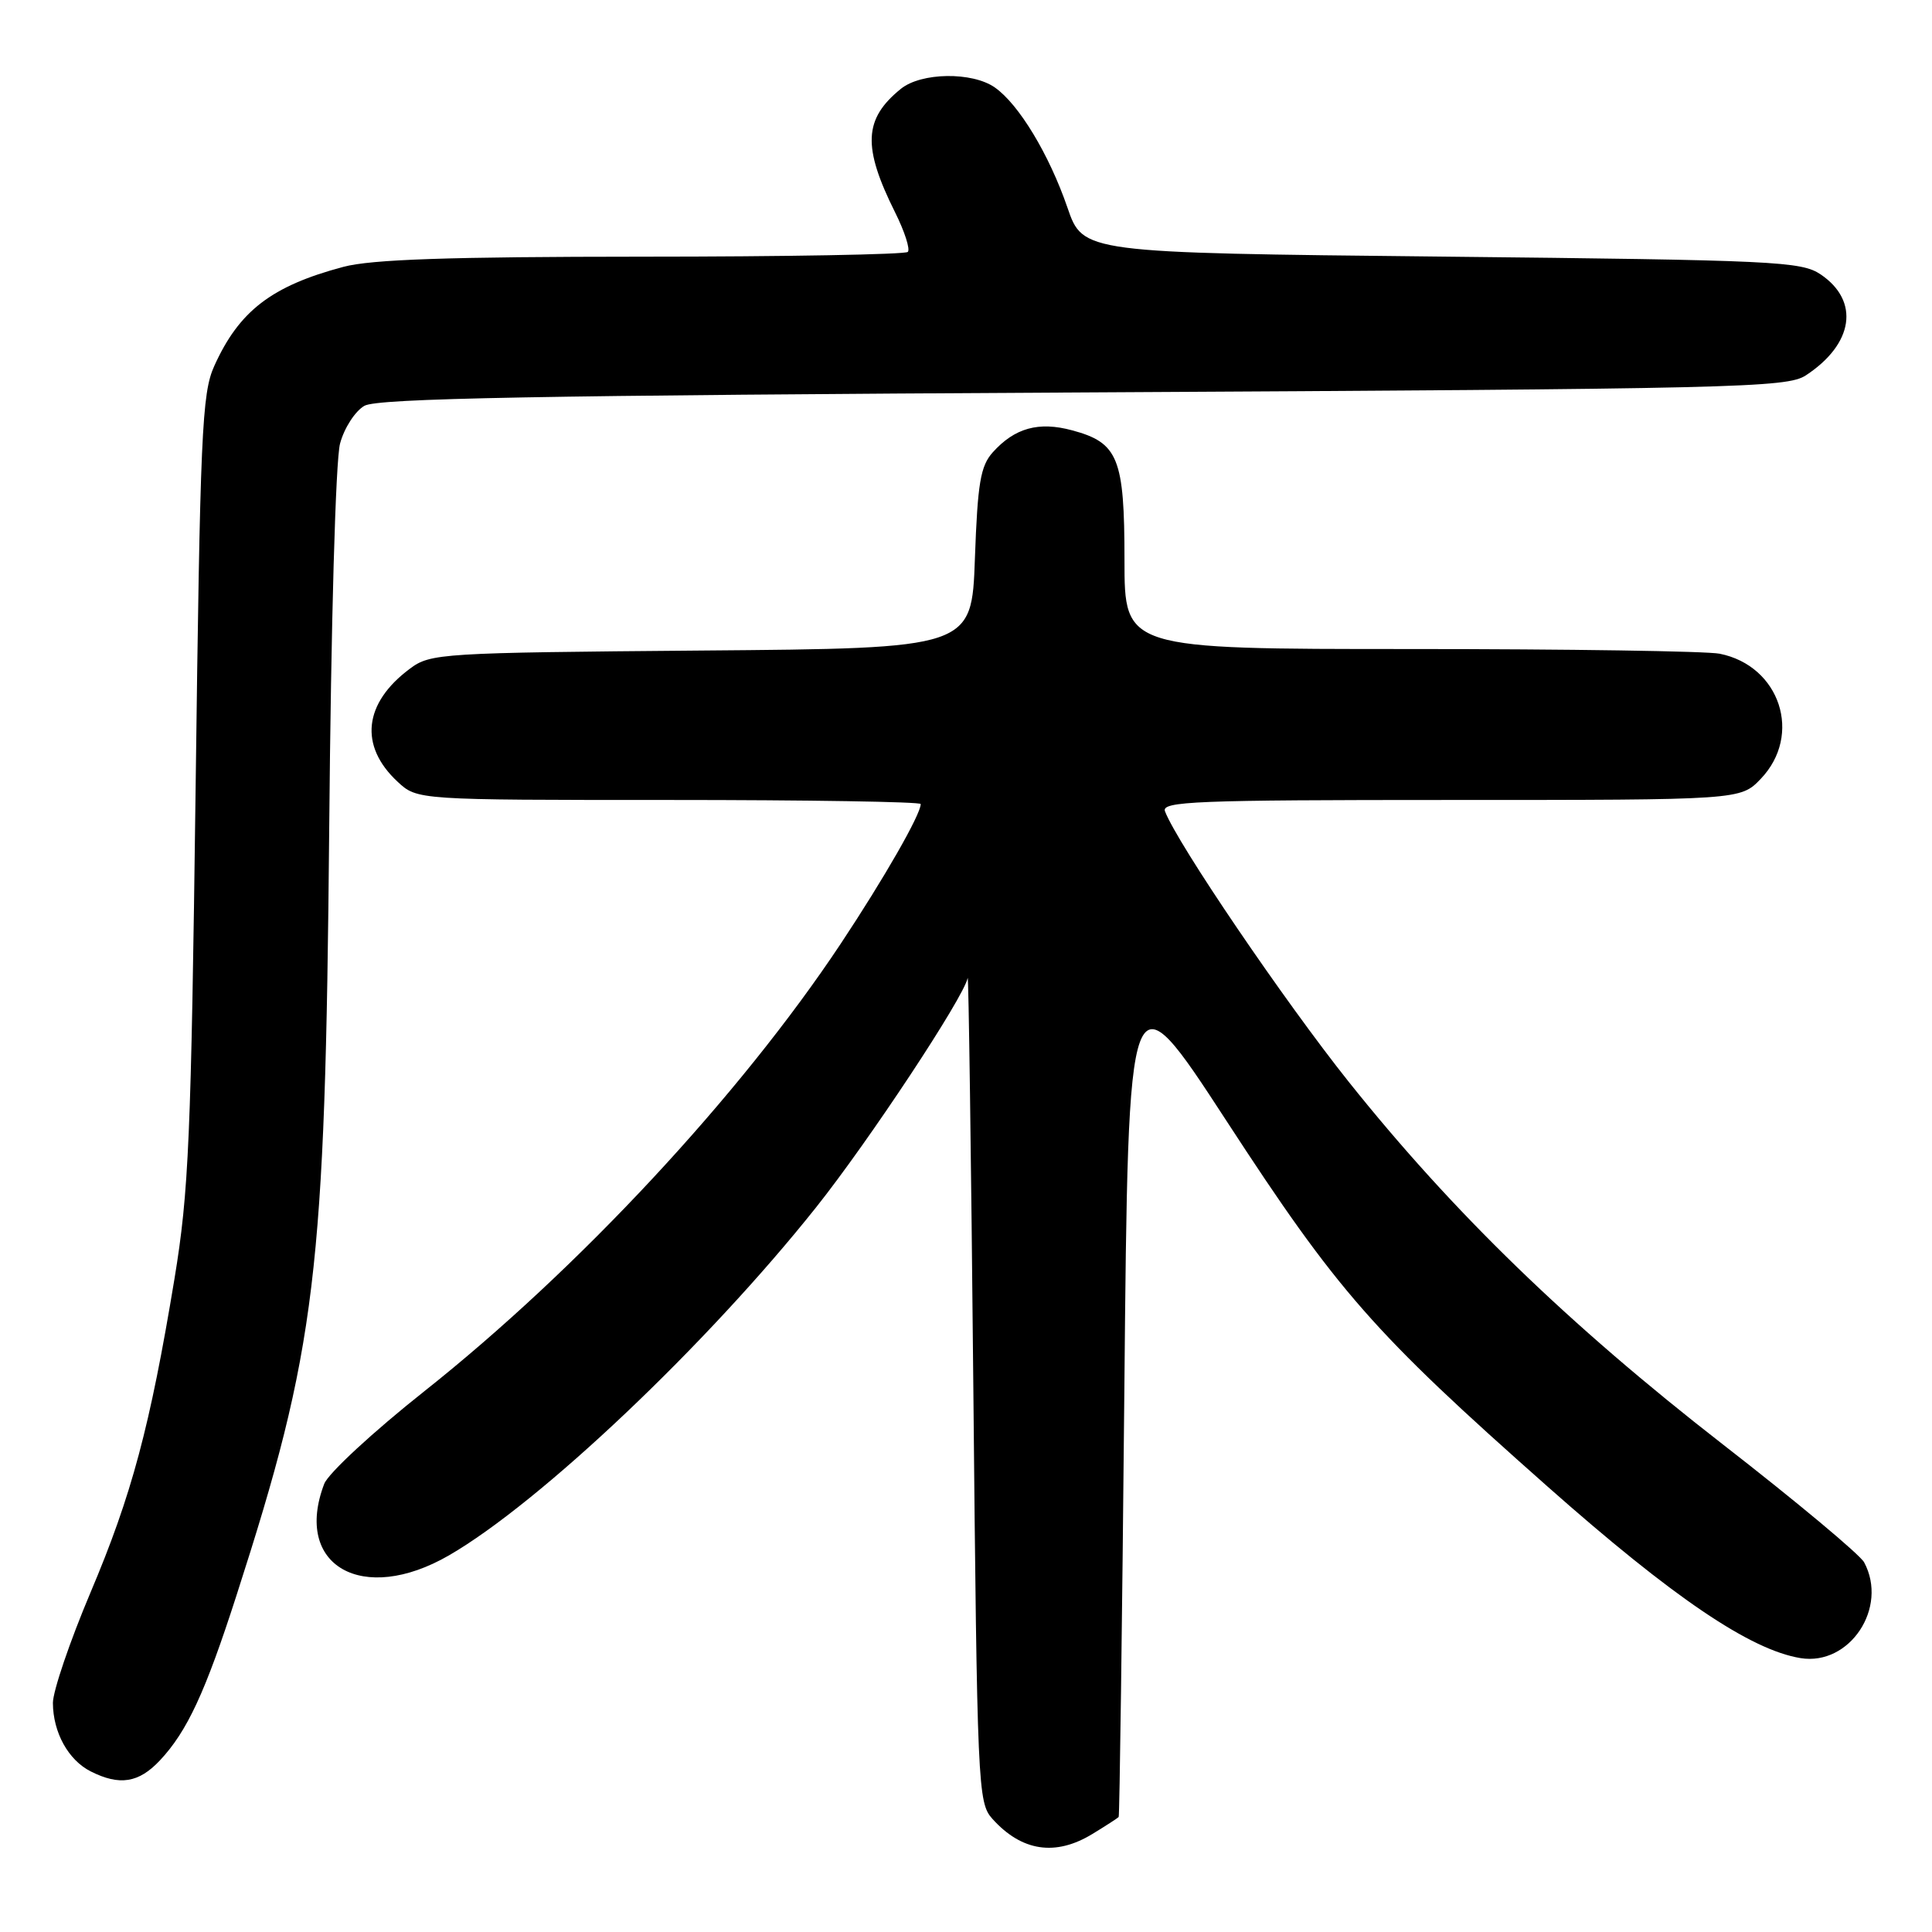 <?xml version="1.0" encoding="UTF-8" standalone="no"?>
<!DOCTYPE svg PUBLIC "-//W3C//DTD SVG 1.1//EN" "http://www.w3.org/Graphics/SVG/1.1/DTD/svg11.dtd" >
<svg xmlns="http://www.w3.org/2000/svg" xmlns:xlink="http://www.w3.org/1999/xlink" version="1.1" viewBox="0 0 256 256">
 <g >
 <path fill="currentColor"
d=" M 144.75 243.01 C 146.54 241.92 148.10 240.91 148.23 240.76 C 148.35 240.62 148.69 215.31 148.98 184.52 C 149.50 128.55 149.50 128.55 162.50 148.50 C 177.29 171.22 181.95 176.52 205.03 196.95 C 221.66 211.67 231.91 218.62 238.59 219.71 C 245.09 220.76 250.23 213.03 247.01 207.02 C 246.46 206.00 238.03 198.96 228.26 191.37 C 207.82 175.48 192.53 160.66 178.70 143.33 C 170.17 132.63 156.01 111.79 154.37 107.51 C 153.85 106.18 158.30 106.00 192.21 106.00 C 230.63 106.00 230.63 106.00 233.31 103.20 C 238.88 97.38 235.87 88.22 227.86 86.62 C 226.15 86.28 207.71 86.00 186.88 86.00 C 149.00 86.00 149.00 86.00 149.00 74.22 C 149.00 60.69 148.18 58.66 142.06 57.02 C 137.63 55.82 134.46 56.70 131.55 59.93 C 129.92 61.75 129.54 63.98 129.18 74.00 C 128.76 85.91 128.76 85.91 92.95 86.20 C 58.40 86.49 57.04 86.57 54.32 88.60 C 48.17 93.17 47.56 98.83 52.69 103.59 C 55.29 106.00 55.29 106.00 88.65 106.00 C 106.99 106.00 122.00 106.24 122.00 106.54 C 122.00 107.92 117.16 116.37 111.40 125.05 C 98.06 145.14 76.66 168.14 56.21 184.36 C 49.44 189.72 43.48 195.24 42.96 196.62 C 38.83 207.46 48.03 212.72 59.50 206.09 C 71.55 199.12 93.65 178.18 108.12 160.00 C 115.09 151.25 127.71 132.16 128.22 129.59 C 128.34 128.99 128.68 153.32 128.97 183.65 C 129.48 236.99 129.57 238.86 131.50 241.01 C 135.38 245.32 139.85 246.00 144.75 243.01 Z  M 21.20 233.25 C 24.80 229.41 27.20 224.24 31.32 211.45 C 41.93 178.54 43.09 168.91 43.62 110.00 C 43.86 82.47 44.47 60.93 45.06 58.77 C 45.61 56.71 47.07 54.46 48.29 53.77 C 50.01 52.78 71.05 52.39 143.54 52.00 C 230.26 51.53 236.77 51.38 239.28 49.74 C 245.61 45.59 246.46 39.90 241.26 36.37 C 238.69 34.63 235.30 34.47 191.00 34.00 C 143.50 33.50 143.50 33.50 141.44 27.50 C 139.01 20.45 135.00 13.81 131.82 11.59 C 128.82 9.49 122.06 9.59 119.37 11.77 C 114.44 15.76 114.27 19.45 118.60 28.13 C 119.87 30.67 120.63 33.04 120.29 33.38 C 119.95 33.72 104.10 34.01 85.08 34.01 C 59.48 34.02 49.20 34.37 45.50 35.36 C 35.99 37.89 31.68 41.20 28.39 48.50 C 26.75 52.12 26.52 57.38 25.92 104.50 C 25.32 150.89 25.02 157.90 23.12 169.44 C 19.88 189.05 17.46 198.10 11.99 211.02 C 9.25 217.50 7.01 224.09 7.01 225.65 C 7.03 229.56 9.05 233.22 12.02 234.72 C 15.85 236.65 18.39 236.25 21.20 233.25 Z "/>
</g>
</svg>